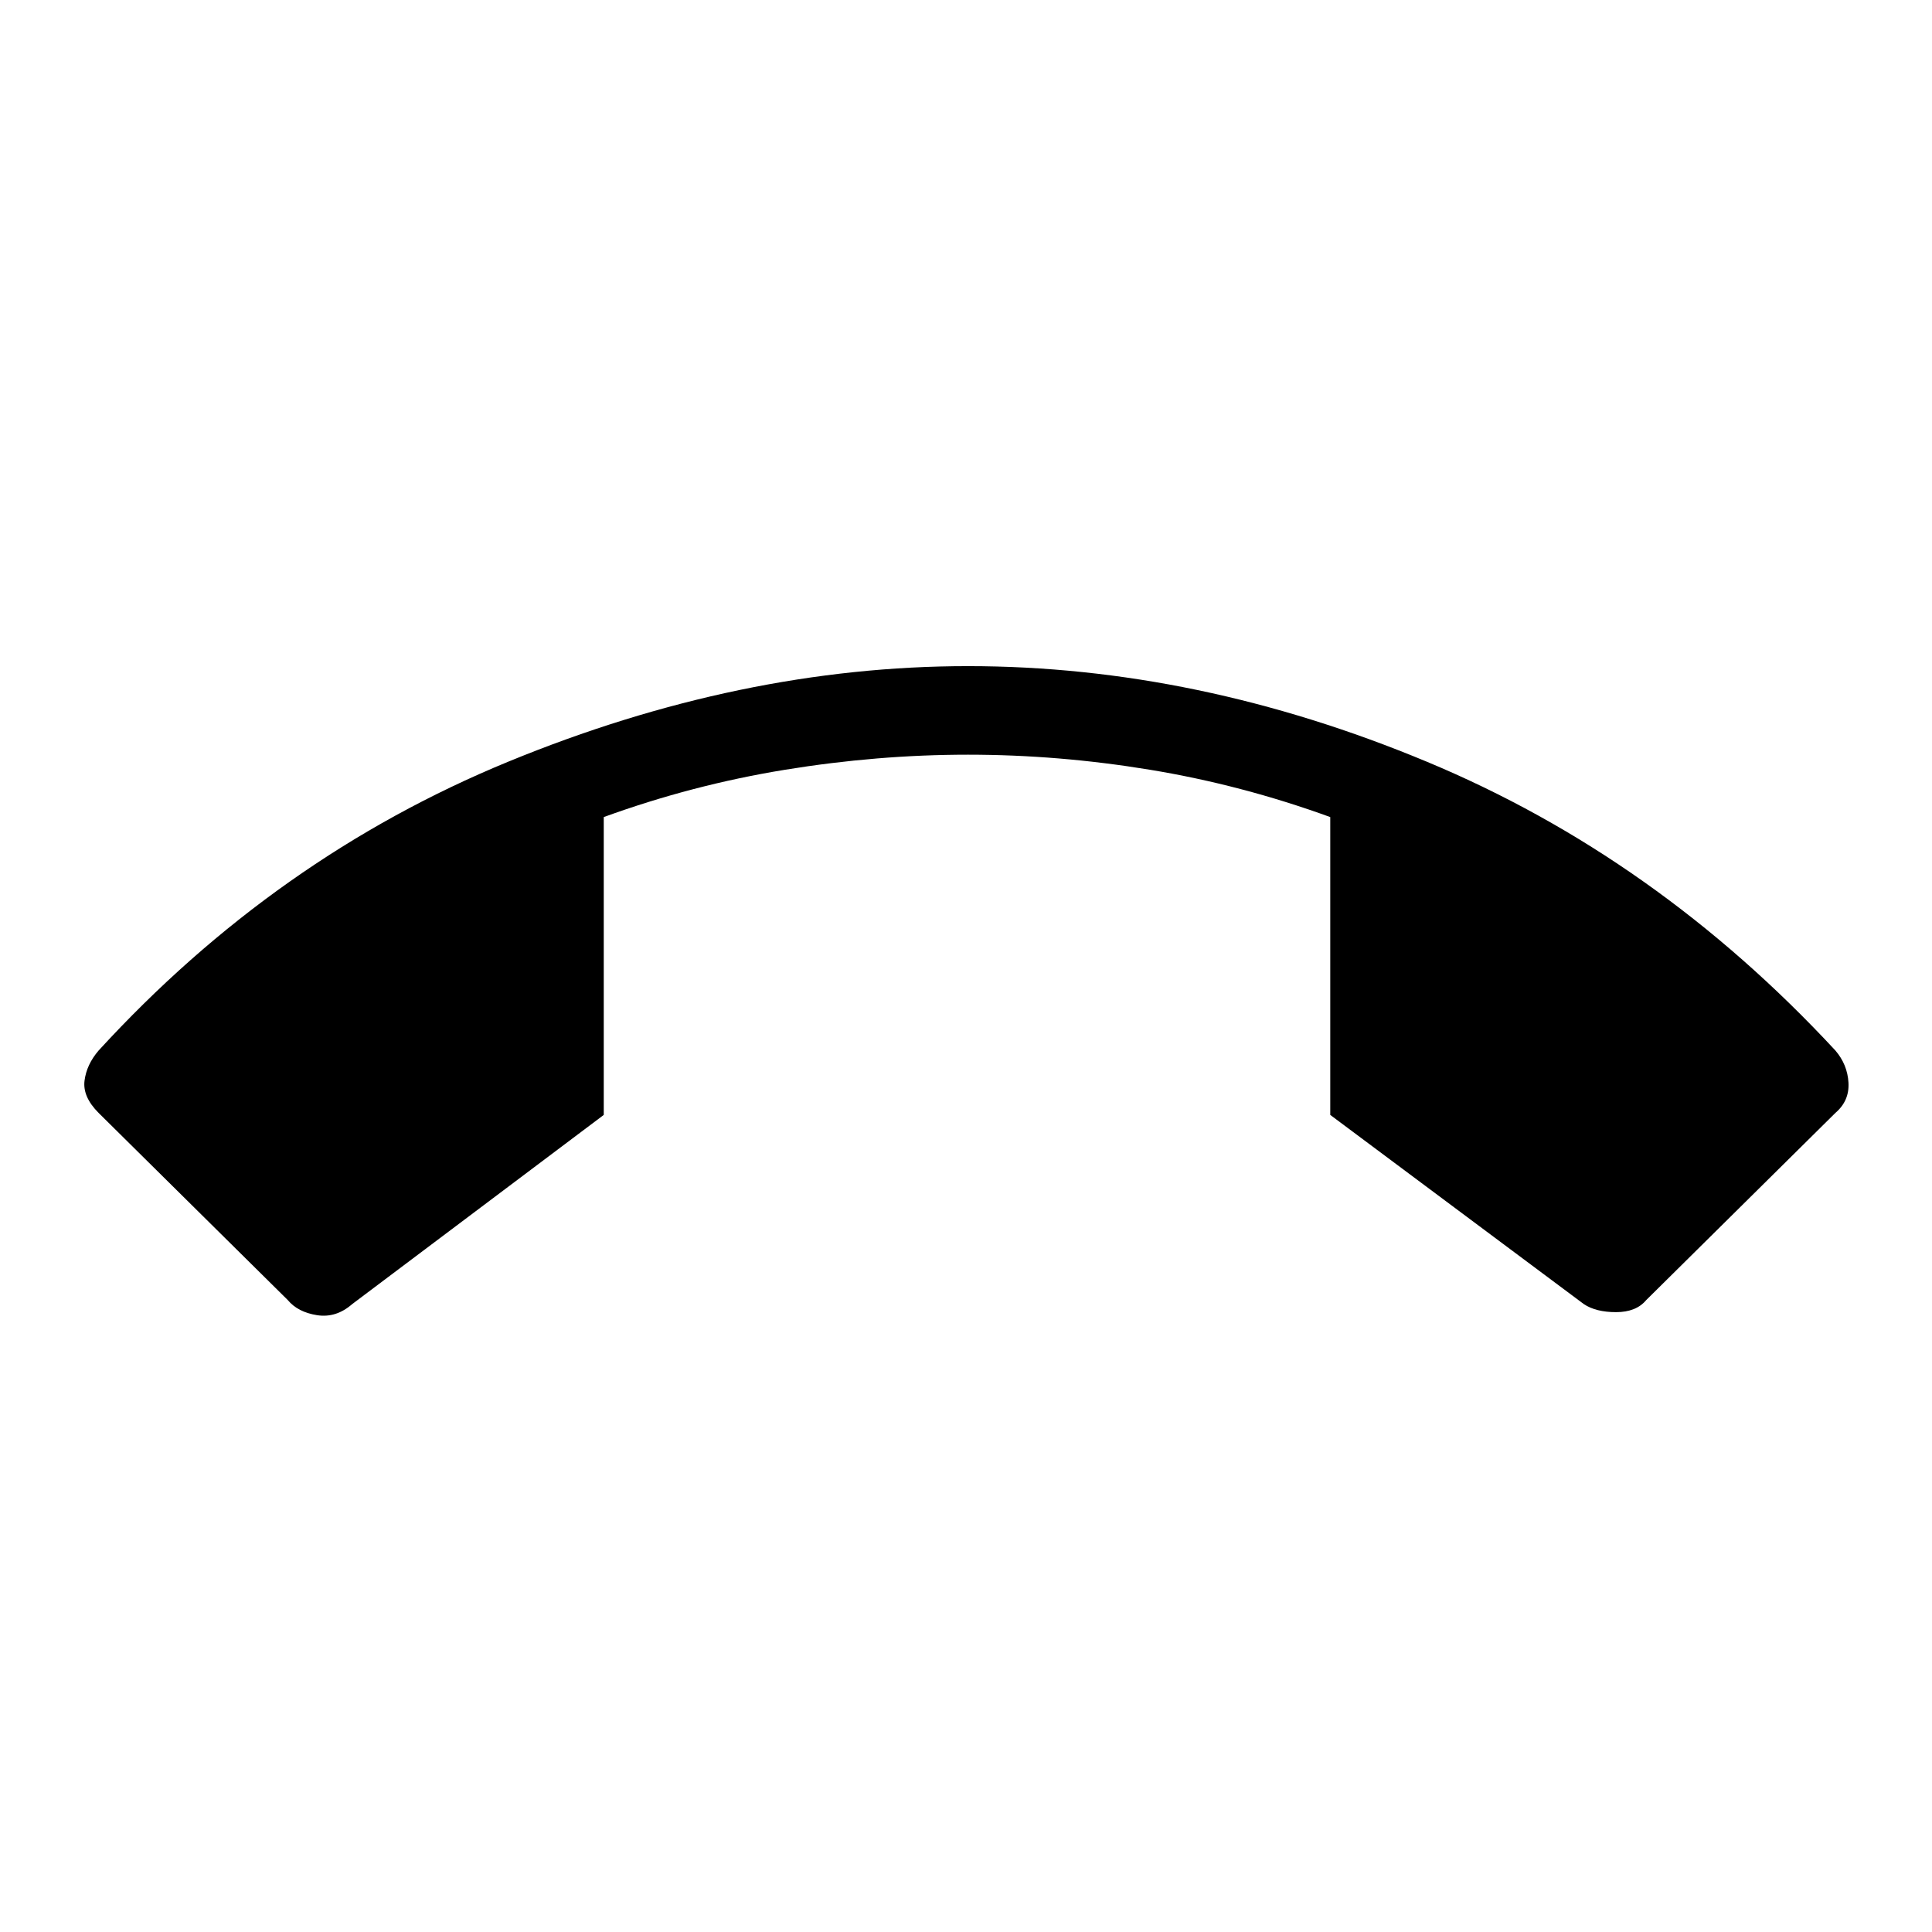 <svg xmlns="http://www.w3.org/2000/svg" height="48" width="48"><path d="M24.05 16.55Q29.75 16.55 35.45 18.925Q41.15 21.3 45.6 26.1Q45.9 26.45 45.925 26.9Q45.95 27.35 45.6 27.65L40.9 32.3Q40.65 32.6 40.15 32.6Q39.65 32.6 39.35 32.4L33.05 27.7V20.3Q30.85 19.5 28.575 19.125Q26.3 18.75 24.05 18.75Q21.8 18.75 19.5 19.125Q17.2 19.5 15 20.3V27.7L8.75 32.4Q8.35 32.75 7.875 32.675Q7.4 32.6 7.15 32.3L2.45 27.65Q2.05 27.25 2.1 26.85Q2.15 26.45 2.45 26.1Q6.85 21.3 12.625 18.925Q18.4 16.55 24.05 16.55Z"/></svg>